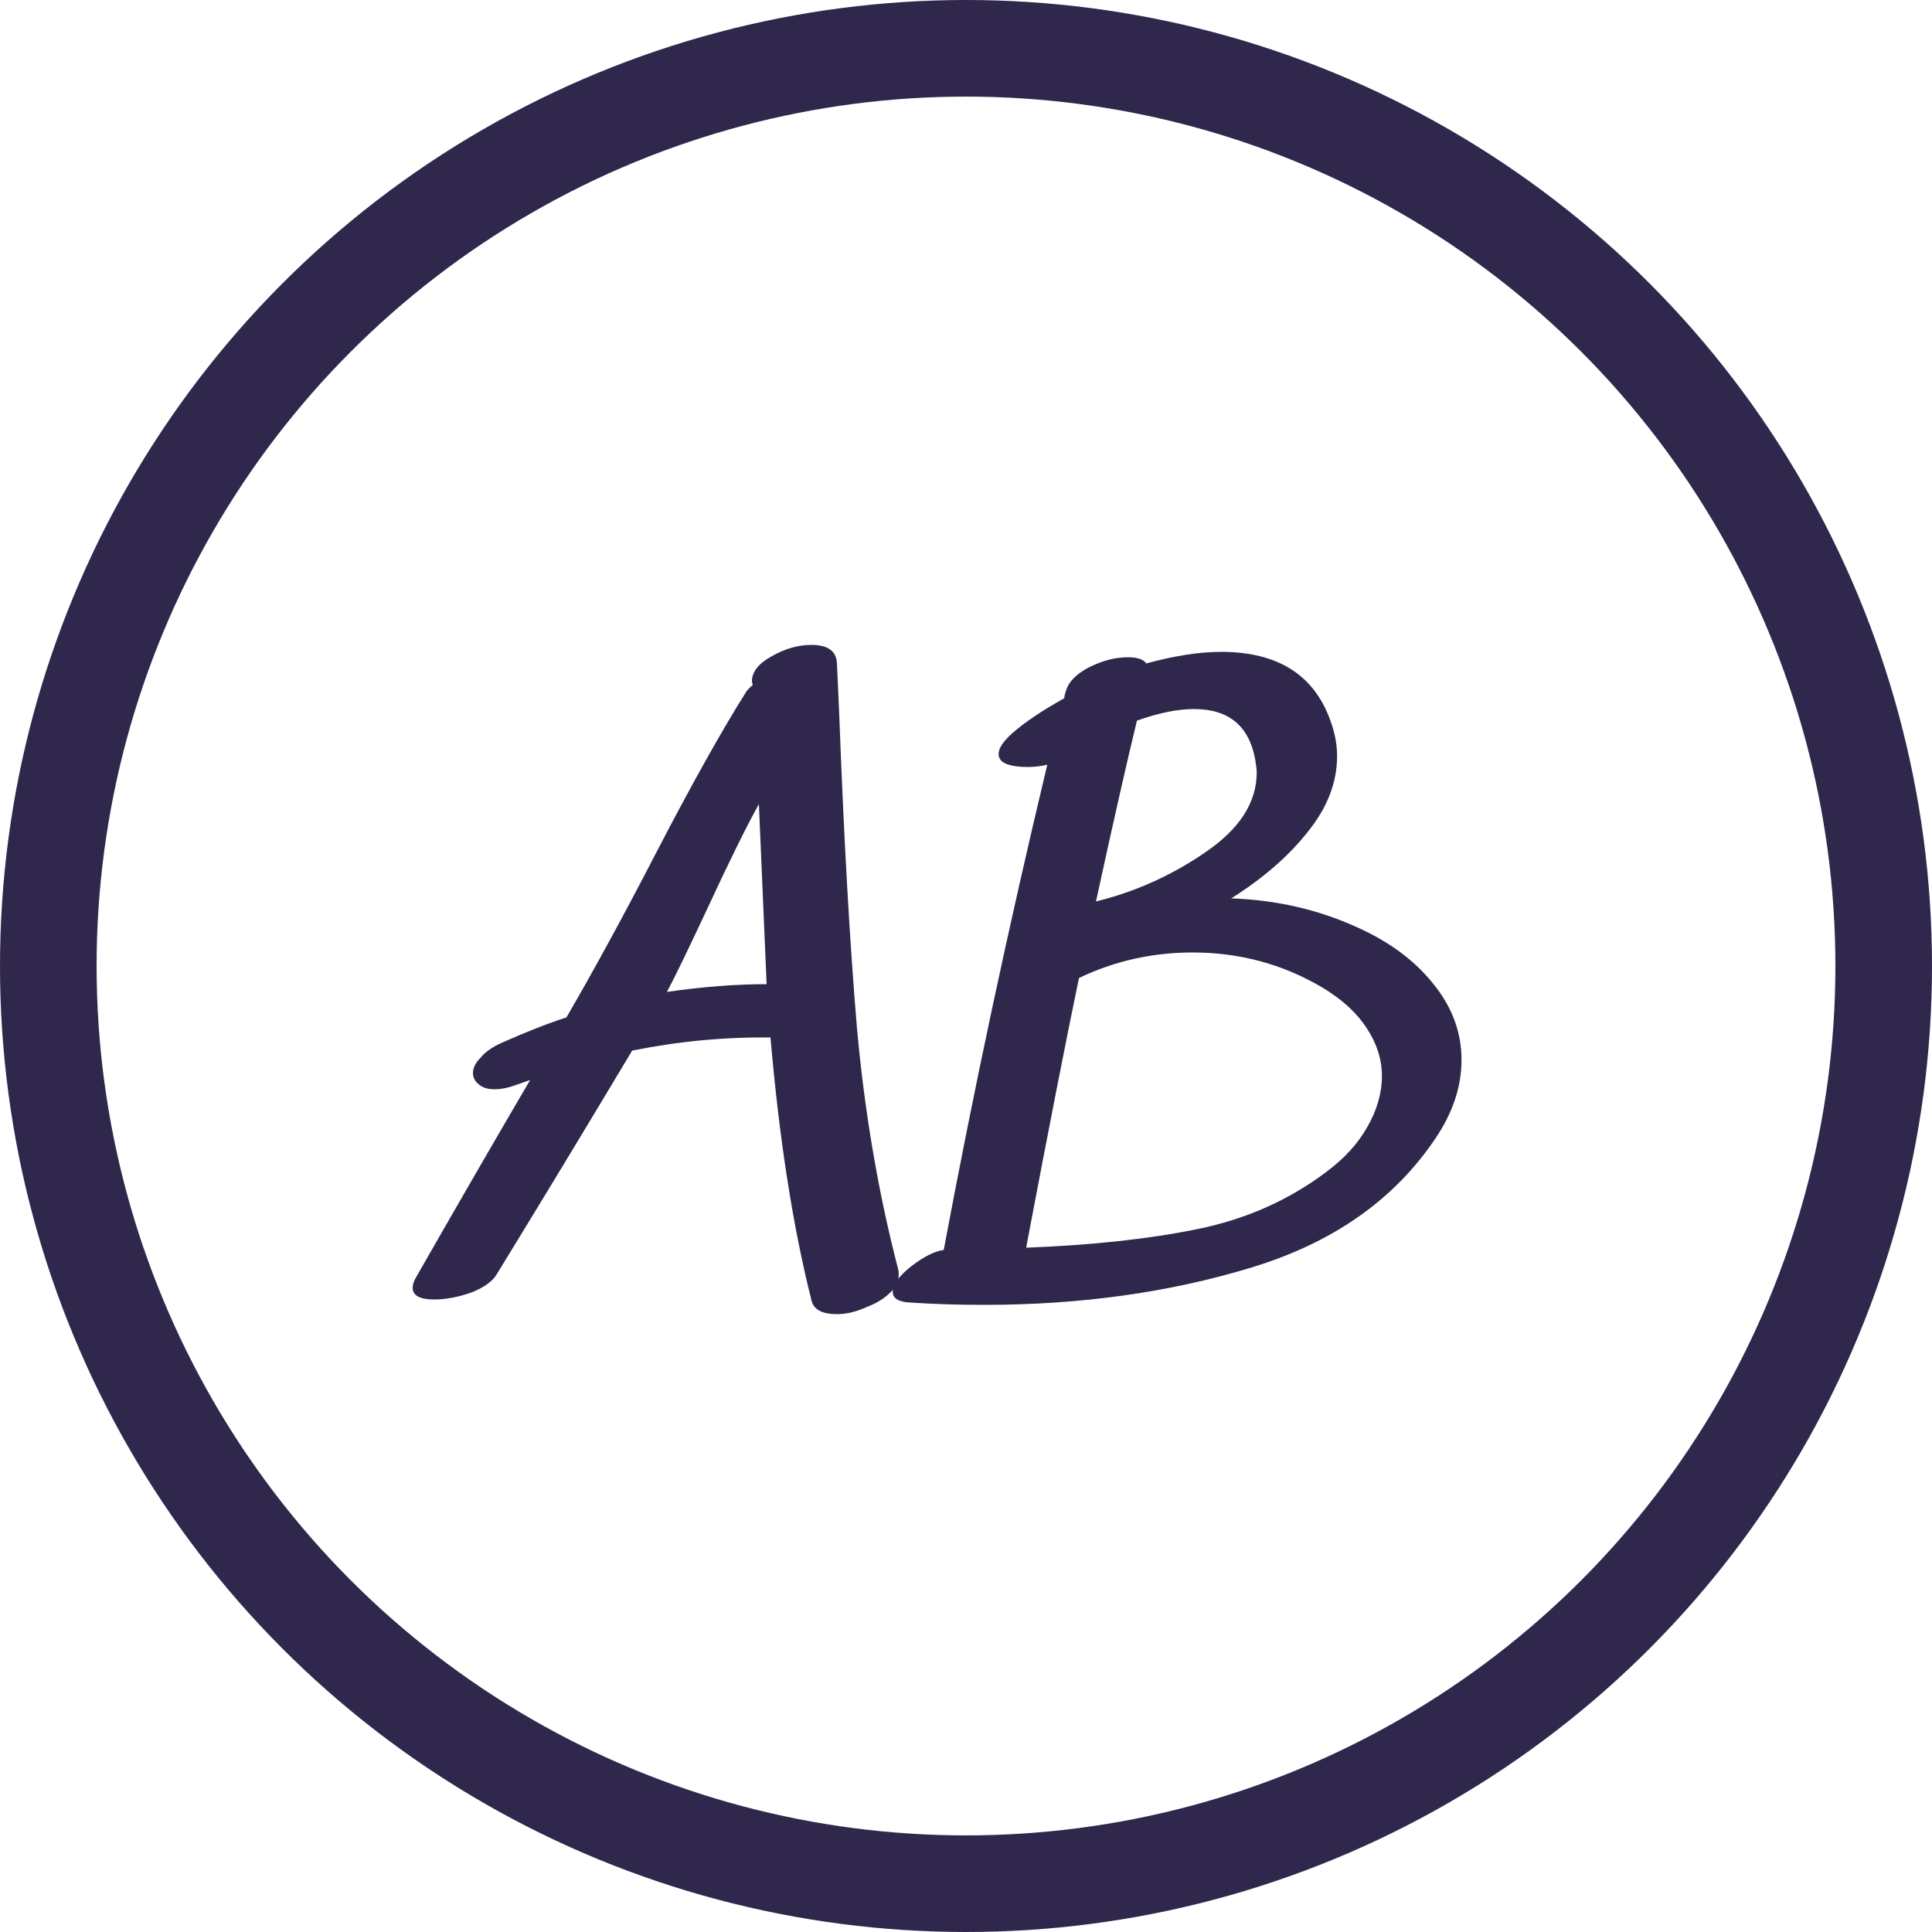 <svg width="40" height="40" viewBox="0 0 40 40" fill="none" xmlns="http://www.w3.org/2000/svg">
<circle cx="20" cy="20" r="19" stroke="#2F274C" stroke-width="2"/>
<path d="M13.808 20.536C14.555 20.429 15.243 20.376 15.872 20.376L15.712 16.648C15.456 17.107 15.093 17.843 14.624 18.856C14.219 19.72 13.947 20.28 13.808 20.536ZM18.592 26.264C18.635 26.424 18.592 26.579 18.464 26.728C18.336 26.867 18.16 26.979 17.936 27.064C17.723 27.16 17.52 27.208 17.328 27.208C17.019 27.208 16.843 27.112 16.8 26.92C16.416 25.395 16.133 23.581 15.952 21.48C14.992 21.469 14.037 21.56 13.088 21.752C12.085 23.427 11.152 24.968 10.288 26.376C10.203 26.525 10.027 26.653 9.76 26.76C9.483 26.856 9.227 26.904 8.992 26.904C8.693 26.904 8.544 26.824 8.544 26.664C8.544 26.6 8.565 26.531 8.608 26.456C9.461 24.963 10.251 23.597 10.976 22.36L10.704 22.456C10.533 22.52 10.379 22.552 10.24 22.552C10.101 22.552 9.995 22.52 9.92 22.456C9.835 22.392 9.792 22.312 9.792 22.216C9.792 22.109 9.845 22.003 9.952 21.896C10.048 21.779 10.192 21.677 10.384 21.592C10.885 21.368 11.333 21.192 11.728 21.064C12.304 20.072 12.917 18.947 13.568 17.688C14.315 16.248 14.944 15.123 15.456 14.312C15.488 14.269 15.531 14.227 15.584 14.184L15.568 14.104C15.568 13.912 15.701 13.741 15.968 13.592C16.245 13.432 16.523 13.352 16.8 13.352C17.141 13.352 17.317 13.48 17.328 13.736L17.376 14.808C17.472 17.379 17.595 19.544 17.744 21.304C17.904 23.053 18.187 24.707 18.592 26.264ZM27.459 24.264C27.832 23.987 28.115 23.677 28.307 23.336C28.509 22.984 28.611 22.632 28.611 22.28C28.611 21.939 28.509 21.613 28.307 21.304C28.104 20.984 27.8 20.701 27.395 20.456C26.573 19.965 25.672 19.72 24.691 19.72C23.859 19.72 23.075 19.896 22.339 20.248C22.083 21.475 21.72 23.325 21.251 25.8V25.832C22.616 25.779 23.795 25.651 24.787 25.448C25.789 25.245 26.68 24.851 27.459 24.264ZM25.987 15.72C25.859 15.027 25.437 14.68 24.723 14.68C24.381 14.68 23.987 14.76 23.539 14.92C23.336 15.752 23.053 17 22.691 18.664C23.512 18.461 24.269 18.12 24.963 17.64C25.667 17.16 26.019 16.611 26.019 15.992C26.019 15.939 26.008 15.848 25.987 15.72ZM28.083 19.192C28.755 19.491 29.283 19.88 29.667 20.36C30.061 20.84 30.259 21.368 30.259 21.944C30.259 22.499 30.077 23.043 29.715 23.576C28.861 24.845 27.587 25.736 25.891 26.248C24.205 26.76 22.365 27.016 20.371 27.016C19.837 27.016 19.331 27 18.851 26.968C18.605 26.957 18.483 26.883 18.483 26.744C18.483 26.595 18.611 26.419 18.867 26.216C19.133 26.013 19.357 25.901 19.539 25.88C20.157 22.573 20.872 19.224 21.683 15.832C21.555 15.864 21.416 15.88 21.267 15.88C21.096 15.88 20.952 15.859 20.835 15.816C20.728 15.773 20.675 15.704 20.675 15.608C20.675 15.491 20.771 15.347 20.963 15.176C21.219 14.952 21.576 14.712 22.035 14.456C22.035 14.424 22.045 14.376 22.067 14.312C22.12 14.12 22.28 13.955 22.547 13.816C22.824 13.677 23.091 13.608 23.347 13.608C23.549 13.608 23.677 13.651 23.731 13.736C24.317 13.576 24.835 13.496 25.283 13.496C26.445 13.496 27.197 13.965 27.539 14.904C27.635 15.16 27.683 15.411 27.683 15.656C27.683 16.2 27.48 16.723 27.075 17.224C26.68 17.725 26.152 18.184 25.491 18.6C26.419 18.632 27.283 18.829 28.083 19.192Z" fill="#2F274C"/>
</svg>
